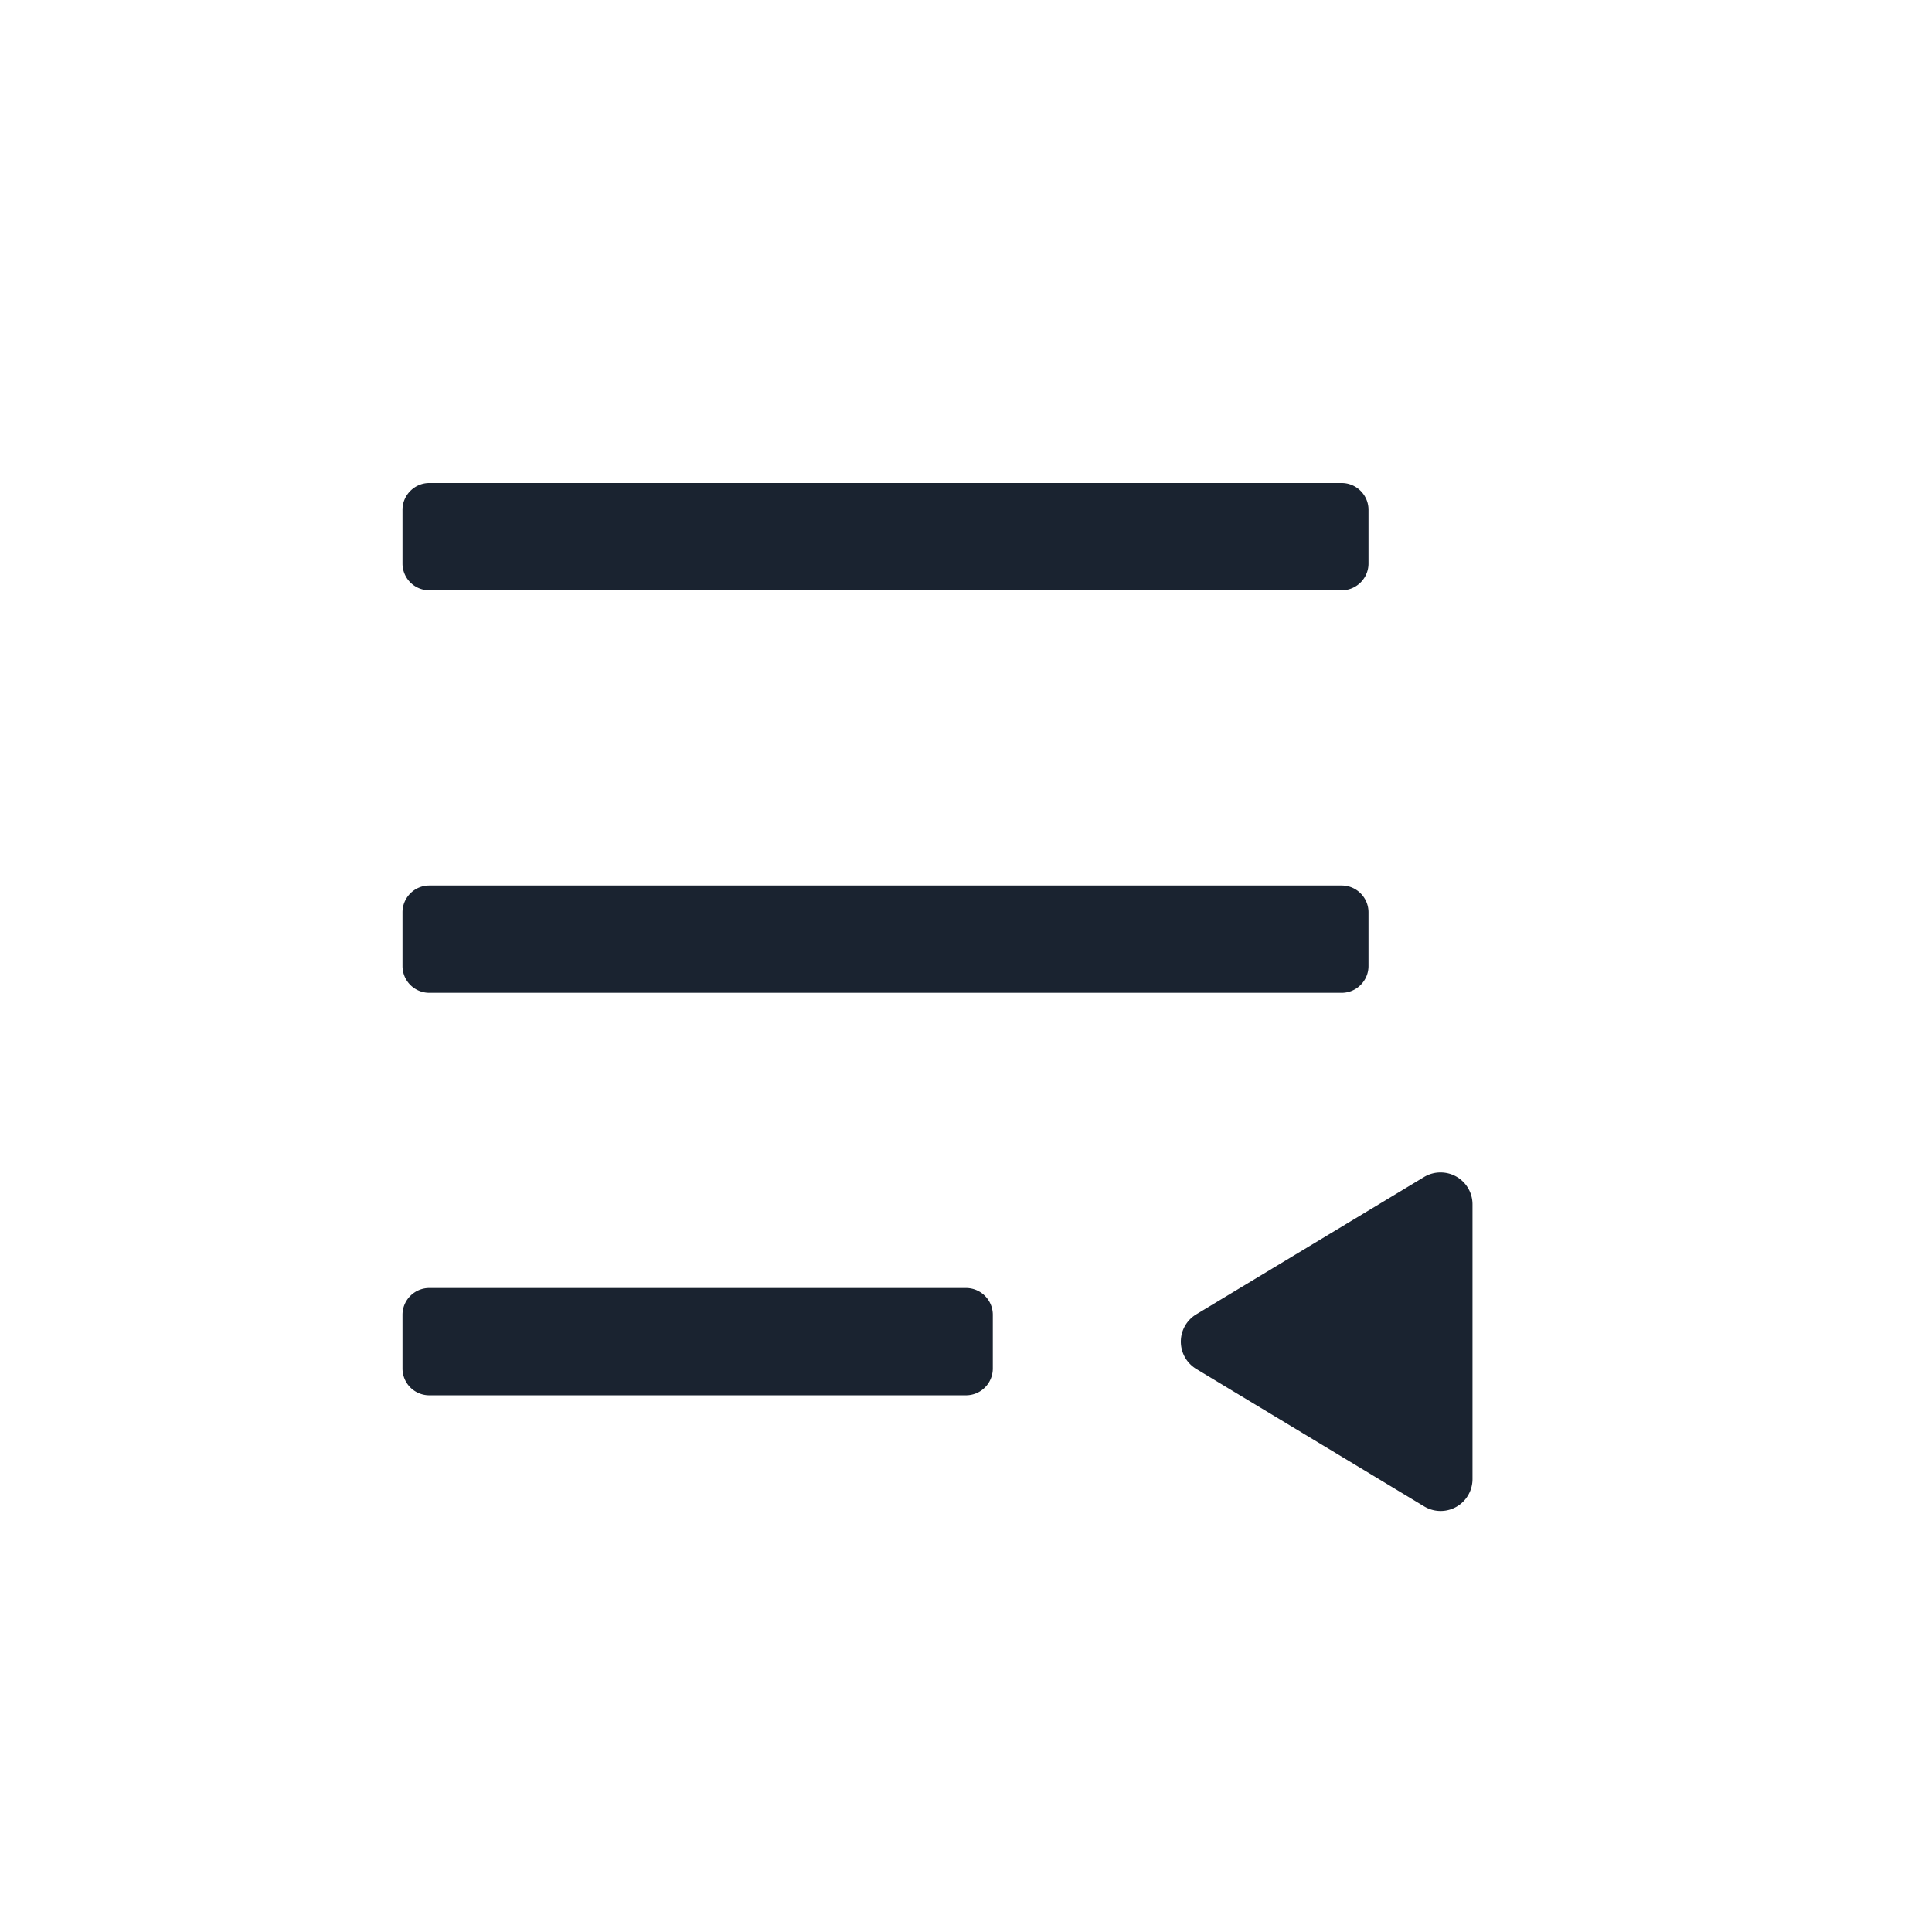 <svg xmlns="http://www.w3.org/2000/svg" width="24" height="24" fill="none"><path fill="#1A2330" fill-rule="evenodd" d="M17.895 14.565c.22 0 .397.177.397.396v3.411a.396.396 0 0 1-.602.34l-2.829-1.706a.396.396 0 0 1 0-.679l2.83-1.706a.395.395 0 0 1 .204-.056ZM12 16c.184 0 .333.15.333.333V17a.333.333 0 0 1-.333.333H5.333A.333.333 0 0 1 5 17v-.667c0-.184.15-.333.333-.333H12Zm4.667-5c.184 0 .333.15.333.333V12c0 .184-.15.333-.333.333H5.333A.333.333 0 0 1 5 12v-.667c0-.184.15-.333.333-.333h11.334Zm0-5c.184 0 .333.15.333.333V7c0 .184-.15.333-.333.333H5.333A.333.333 0 0 1 5 7v-.667C5 6.15 5.15 6 5.333 6h11.334Z" clip-rule="evenodd"/></svg>